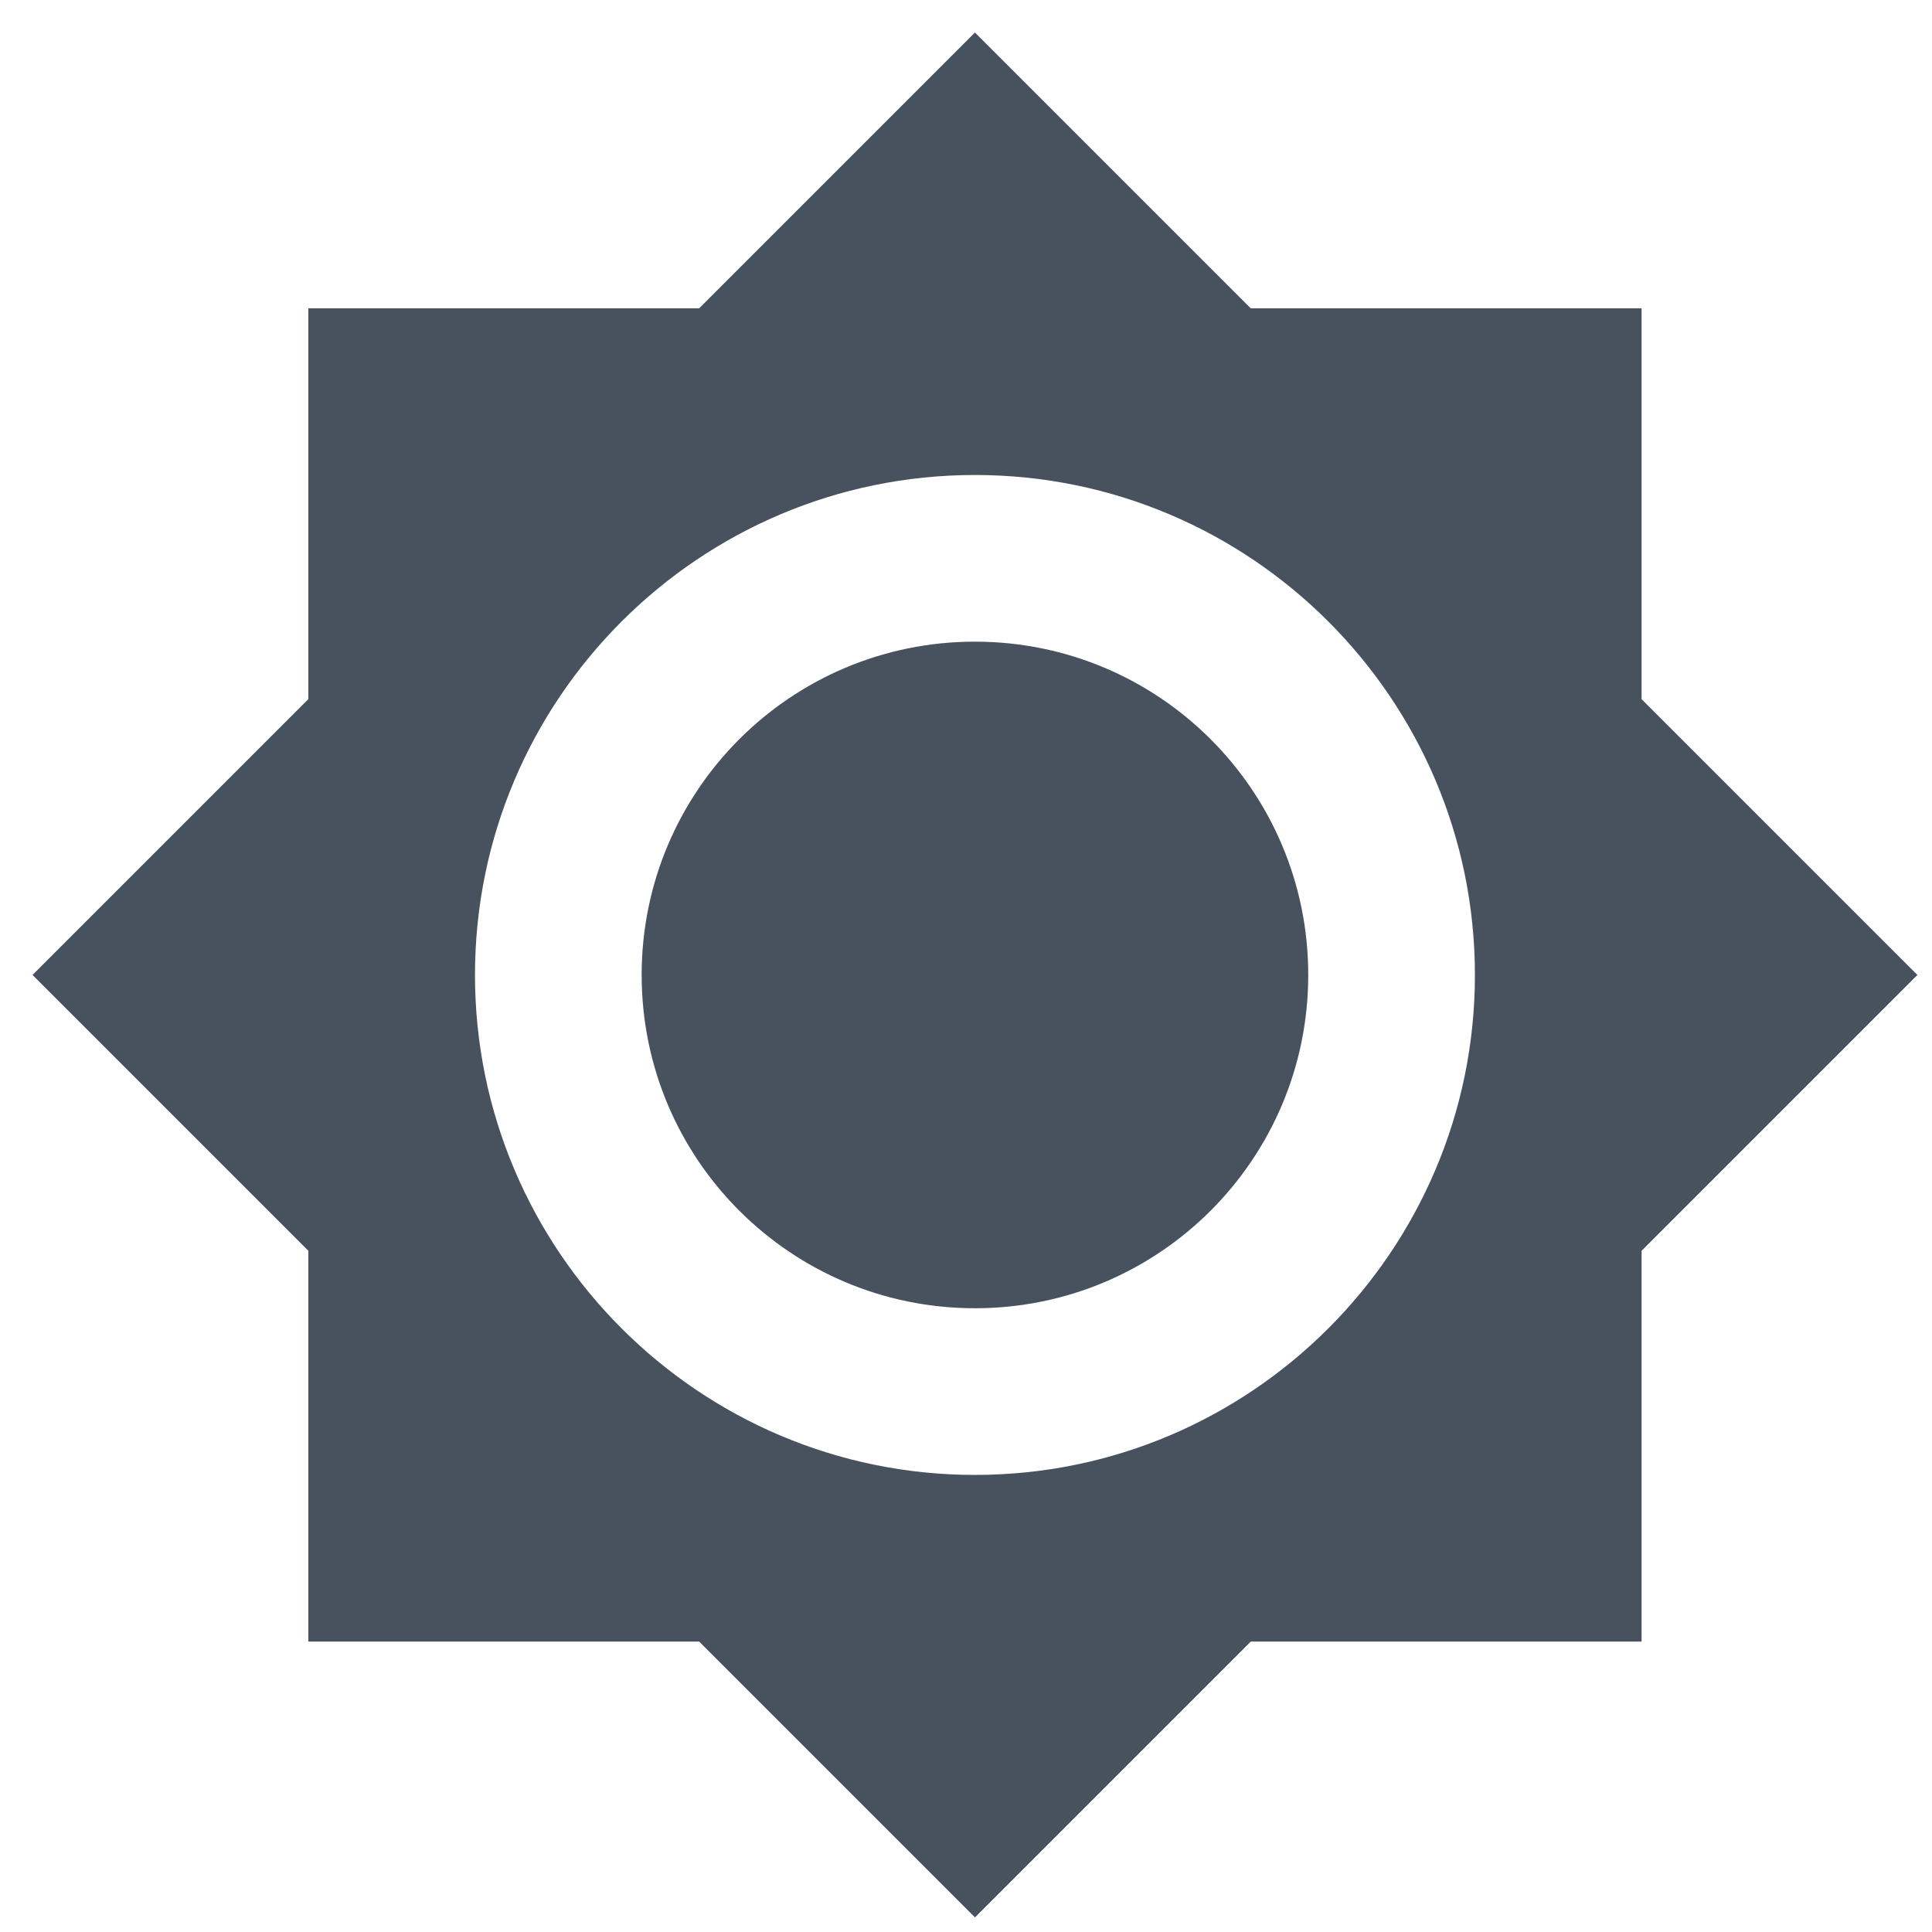 <svg width="41" height="41" viewBox="0 0 41 41" fill="none" xmlns="http://www.w3.org/2000/svg">
<path d="M34.837 14.837V6.543H26.543L20.69 0.69L14.837 6.543H6.543V14.837L0.69 20.69L6.543 26.543V34.837H14.837L20.69 40.69L26.543 34.837H34.837V26.543L40.69 20.69L34.837 14.837ZM20.69 31.3C14.837 31.3 10.08 26.543 10.08 20.69C10.08 14.837 14.837 10.08 20.69 10.08C26.543 10.08 31.3 14.837 31.3 20.69C31.3 26.543 26.543 31.3 20.69 31.3ZM20.69 13.617C16.782 13.617 13.617 16.782 13.617 20.69C13.617 24.598 16.782 27.763 20.69 27.763C24.598 27.763 27.763 24.598 27.763 20.69C27.763 16.782 24.598 13.617 20.69 13.617Z" fill="#47525E"/>
</svg>
